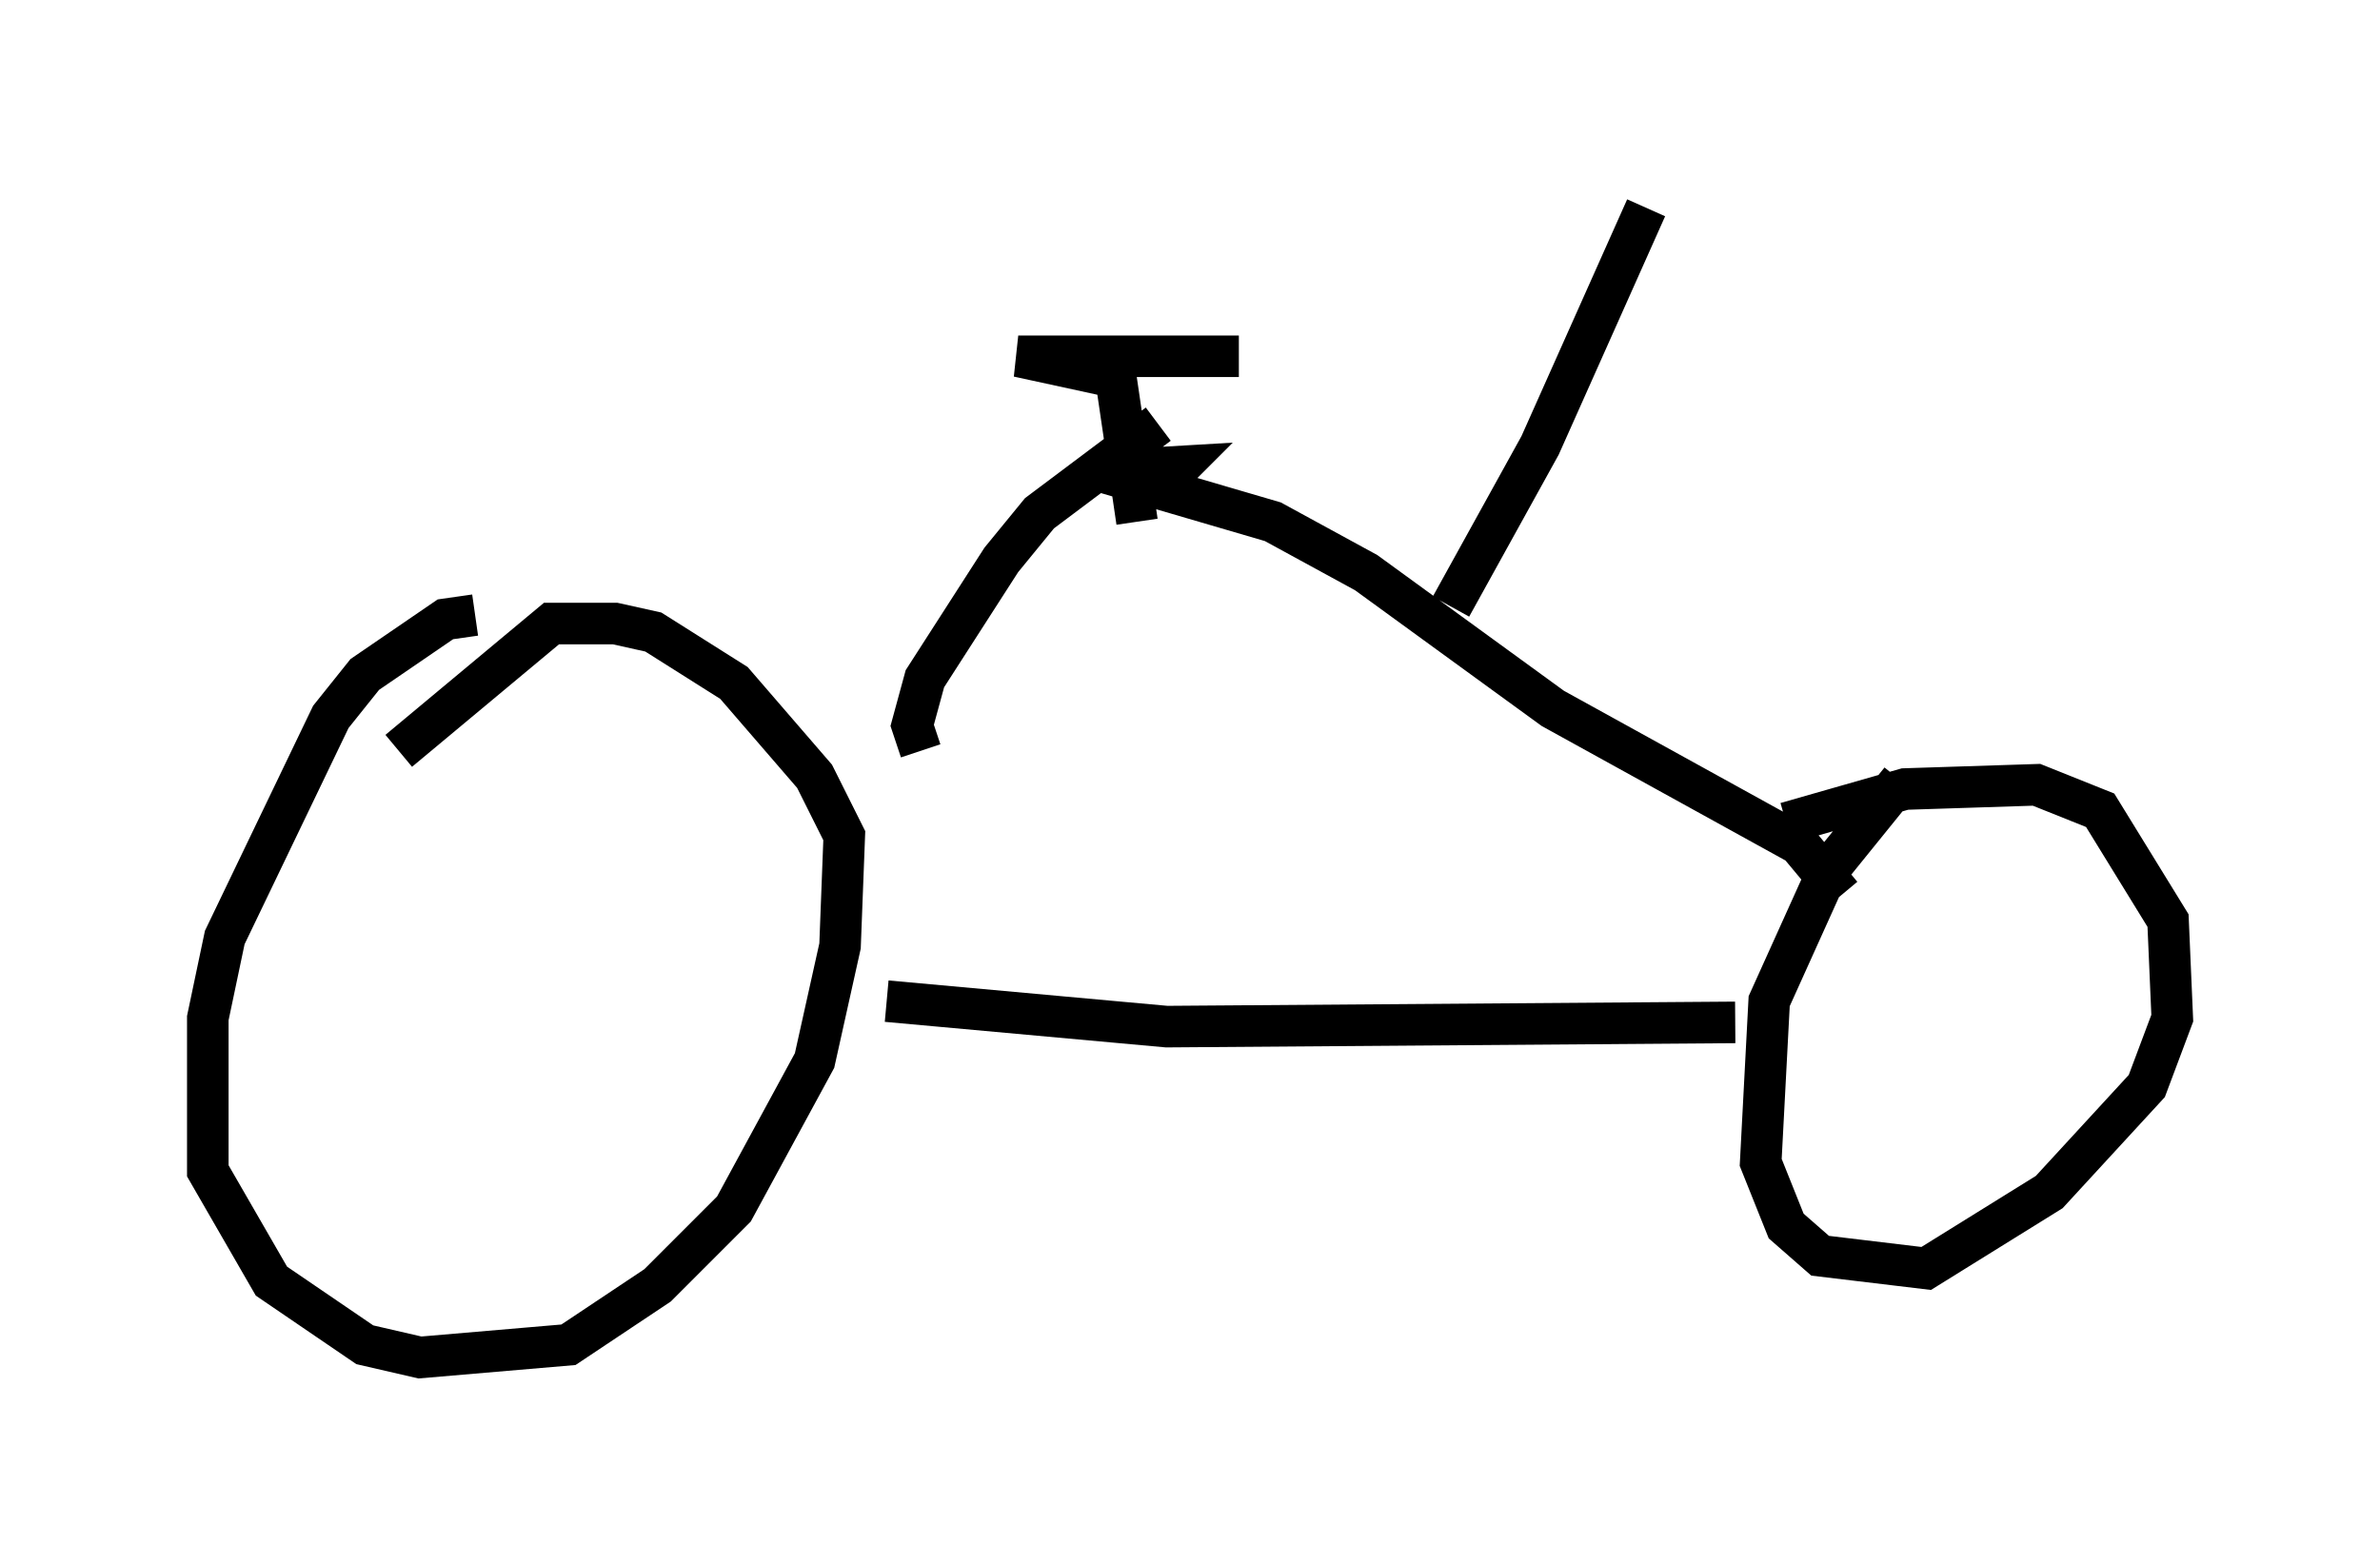 <?xml version="1.0" encoding="utf-8" ?>
<svg baseProfile="full" height="37.665" version="1.1" width="57.265" xmlns="http://www.w3.org/2000/svg" xmlns:ev="http://www.w3.org/2001/xml-events" xmlns:xlink="http://www.w3.org/1999/xlink"><defs /><rect fill="white" height="37.665" width="57.265" x="0" y="0" /><path d="M12.861, 15.617 m-1.429, -0.817 l-0.715, 0.102 -1.94, 1.327 l-0.817, 1.021 -2.552, 5.308 l-0.408, 1.94 0.0, 3.675 l1.531, 2.654 2.246, 1.531 l1.327, 0.306 3.573, -0.306 l2.144, -1.429 1.838, -1.838 l1.94, -3.573 0.613, -2.756 l0.102, -2.654 -0.715, -1.429 l-1.94, -2.246 -1.94, -1.225 l-0.919, -0.204 -1.531, 0.0 l-3.675, 3.063 m11.74, 6.023 l6.738, 0.613 13.679, -0.102 m3.981, -5.819 l-1.735, 2.144 -1.429, 3.165 l-0.204, 3.879 0.613, 1.531 l0.817, 0.715 2.552, 0.306 l2.96, -1.838 2.348, -2.552 l0.613, -1.633 -0.102, -2.348 l-1.633, -2.654 -1.531, -0.613 l-3.165, 0.102 -2.858, 0.817 m1.327, 1.735 l-1.021, -1.225 -5.921, -3.267 l-4.492, -3.267 -2.246, -1.225 l-4.185, -1.225 m-4.288, 6.738 l-0.204, -0.613 0.306, -1.123 l1.838, -2.858 0.919, -1.123 l2.858, -2.144 m-1.225, 1.123 l1.735, -0.102 -0.306, 0.306 m-0.715, 1.021 l-0.51, -3.471 -2.348, -0.51 l5.308, 0.0 m5.104, 6.023 l2.144, -3.879 2.552, -5.717 " fill="none" stroke="black" stroke-width="1" /></svg>